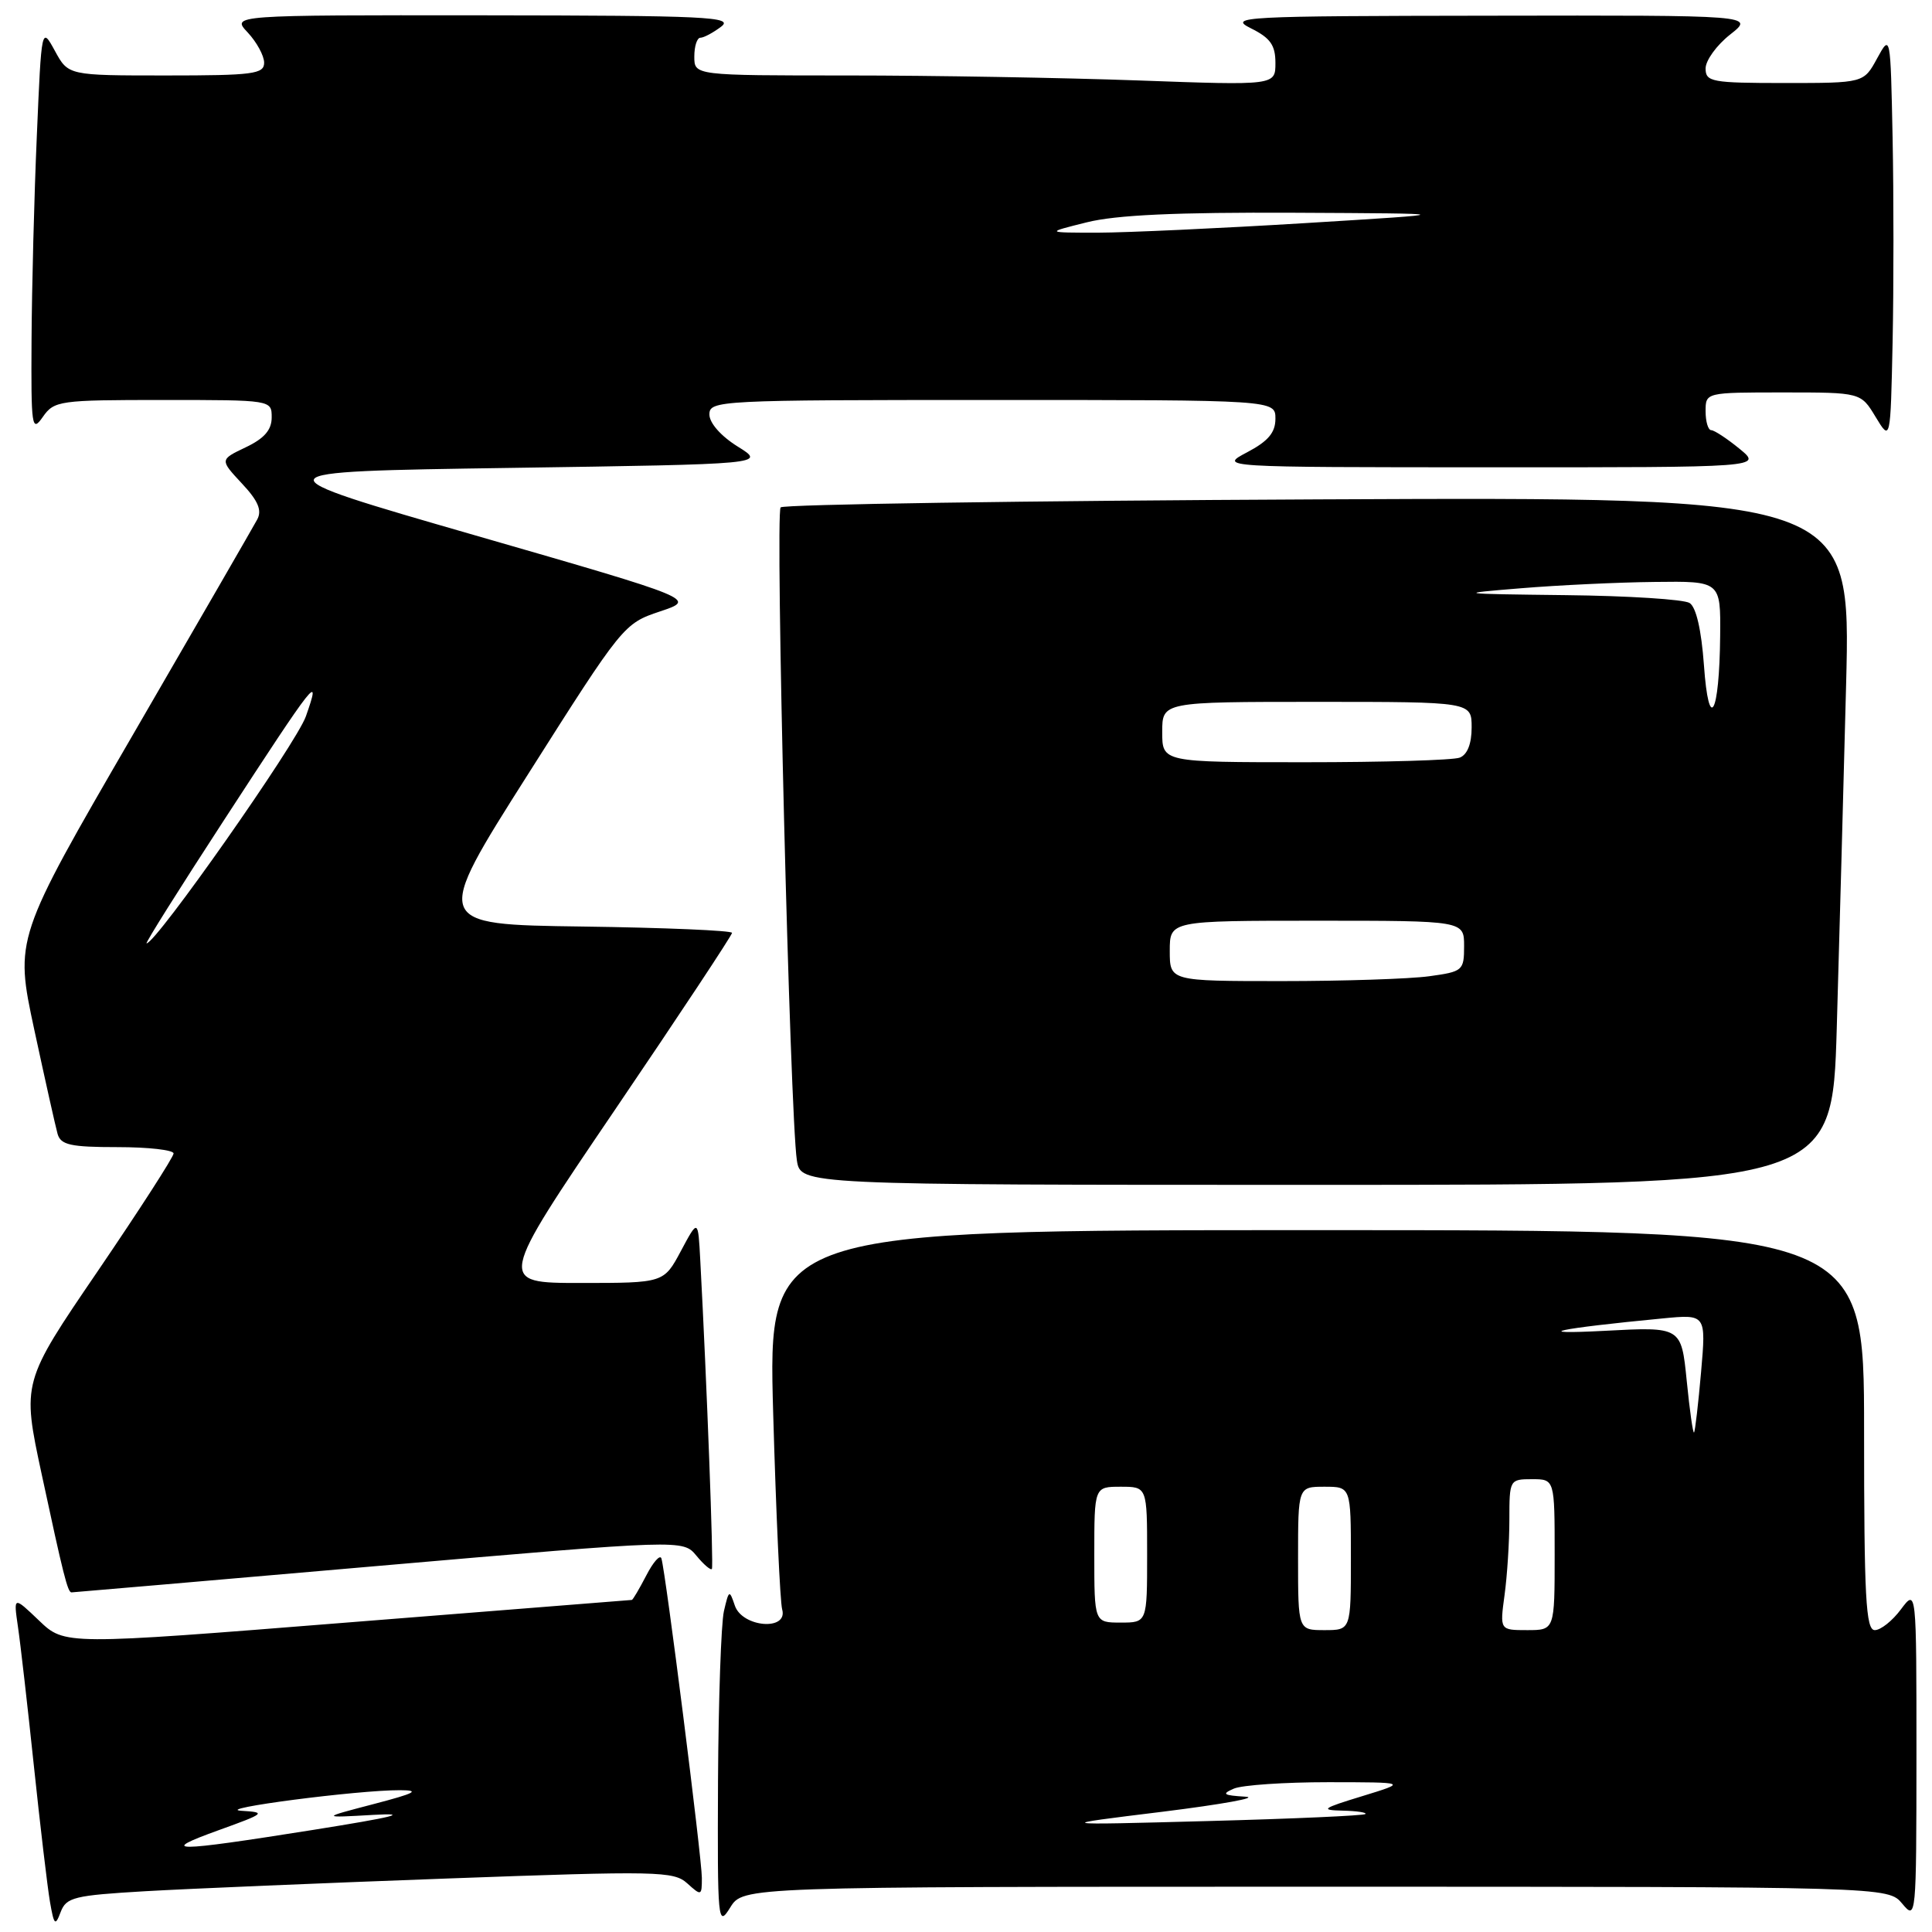 <?xml version="1.0" encoding="UTF-8" standalone="no"?>
<!DOCTYPE svg PUBLIC "-//W3C//DTD SVG 1.1//EN" "http://www.w3.org/Graphics/SVG/1.1/DTD/svg11.dtd" >
<svg xmlns="http://www.w3.org/2000/svg" xmlns:xlink="http://www.w3.org/1999/xlink" version="1.1" viewBox="0 0 256 256">
 <g >
 <path fill="currentColor"
d=" M 19.18 250.60 C 24.86 250.27 42.92 249.51 59.32 248.91 C 87.18 247.89 89.27 247.93 91.07 249.56 C 92.93 251.24 93.00 251.22 93.00 248.83 C 93.00 246.21 88.19 208.21 87.64 206.50 C 87.47 205.95 86.56 206.96 85.64 208.75 C 84.71 210.54 83.85 212.00 83.72 212.00 C 83.60 212.01 66.64 213.35 46.04 214.99 C 8.57 217.98 8.57 217.98 5.18 214.74 C 1.79 211.50 1.79 211.50 2.37 215.50 C 2.70 217.70 3.65 226.03 4.49 234.00 C 5.33 241.97 6.29 250.07 6.62 252.00 C 7.16 255.11 7.32 255.26 8.04 253.35 C 8.78 251.40 9.83 251.15 19.18 250.60 Z  M 174.32 250.00 C 250.18 250.00 250.18 250.00 252.06 252.25 C 253.90 254.46 253.93 254.15 253.94 232.50 C 253.94 210.50 253.94 210.50 251.88 213.25 C 250.76 214.76 249.20 216.00 248.42 216.00 C 247.23 216.00 247.00 211.70 247.00 189.50 C 247.00 163.00 247.00 163.00 174.38 163.00 C 101.77 163.00 101.77 163.00 102.45 187.25 C 102.83 200.59 103.37 212.29 103.64 213.25 C 104.46 216.14 98.36 215.65 97.37 212.75 C 96.65 210.61 96.58 210.65 95.92 213.50 C 95.55 215.15 95.20 225.28 95.14 236.00 C 95.06 254.76 95.12 255.40 96.76 252.75 C 98.46 250.00 98.46 250.00 174.32 250.00 Z  M 50.15 207.49 C 90.50 203.99 90.50 203.99 92.28 206.14 C 93.25 207.32 94.18 208.11 94.33 207.89 C 94.57 207.55 93.66 183.20 92.79 167.00 C 92.50 161.50 92.50 161.50 90.23 165.75 C 87.96 170.00 87.96 170.00 76.94 170.00 C 65.92 170.00 65.92 170.00 81.46 147.09 C 90.01 134.49 97.00 123.92 97.00 123.61 C 97.00 123.30 88.08 122.92 77.17 122.77 C 57.34 122.50 57.34 122.50 69.98 102.57 C 82.50 82.82 82.66 82.62 87.45 81.02 C 92.29 79.40 92.29 79.40 63.00 70.95 C 33.71 62.50 33.71 62.50 67.60 62.00 C 101.50 61.50 101.50 61.50 97.75 59.17 C 95.53 57.79 94.00 56.05 94.00 54.92 C 94.00 53.06 95.20 53.00 131.50 53.00 C 169.00 53.00 169.00 53.00 169.00 55.48 C 169.00 57.32 168.04 58.46 165.25 59.93 C 161.50 61.91 161.50 61.91 197.50 61.92 C 233.50 61.93 233.50 61.93 230.50 59.47 C 228.85 58.12 227.16 57.01 226.75 57.00 C 226.34 57.00 226.00 55.88 226.00 54.50 C 226.00 52.00 226.00 52.00 236.28 52.00 C 246.57 52.00 246.57 52.00 248.53 55.25 C 250.50 58.50 250.50 58.50 250.78 45.31 C 250.93 38.06 250.93 25.91 250.78 18.31 C 250.50 4.50 250.50 4.50 248.72 7.75 C 246.95 11.00 246.95 11.00 236.47 11.00 C 226.80 11.00 226.00 10.85 226.00 9.07 C 226.00 8.01 227.46 5.99 229.25 4.58 C 232.50 2.02 232.50 2.02 197.50 2.08 C 164.57 2.12 162.69 2.22 165.75 3.75 C 168.33 5.03 169.00 5.98 169.00 8.34 C 169.00 11.32 169.00 11.32 150.84 10.66 C 140.85 10.30 123.53 10.00 112.34 10.00 C 92.00 10.00 92.00 10.00 92.00 7.50 C 92.00 6.12 92.36 5.00 92.81 5.00 C 93.25 5.00 94.49 4.34 95.56 3.53 C 97.28 2.23 93.68 2.06 64.08 2.03 C 30.65 2.00 30.65 2.00 32.83 4.31 C 34.02 5.59 35.00 7.39 35.00 8.31 C 35.00 9.81 33.53 10.00 22.03 10.00 C 9.05 10.00 9.05 10.00 7.28 6.75 C 5.50 3.50 5.50 3.50 4.88 18.00 C 4.53 25.98 4.22 38.12 4.18 45.00 C 4.11 56.64 4.21 57.34 5.67 55.25 C 7.18 53.09 7.84 53.00 21.62 53.00 C 35.99 53.00 36.00 53.00 36.00 55.31 C 36.00 56.97 35.02 58.10 32.56 59.27 C 29.12 60.91 29.12 60.91 32.04 64.05 C 34.21 66.36 34.74 67.62 34.08 68.84 C 33.59 69.75 26.16 82.62 17.57 97.43 C 1.95 124.36 1.95 124.36 4.54 136.43 C 5.97 143.07 7.36 149.29 7.63 150.25 C 8.05 151.71 9.35 152.00 15.57 152.00 C 19.66 152.00 23.00 152.38 23.00 152.84 C 23.00 153.30 18.48 160.31 12.96 168.42 C 2.91 183.16 2.91 183.16 5.52 195.33 C 8.38 208.66 8.97 211.00 9.47 211.00 C 9.65 211.00 27.95 209.42 50.15 207.49 Z  M 243.38 136.25 C 243.71 124.84 244.27 104.33 244.62 90.67 C 245.25 65.85 245.25 65.85 174.71 66.17 C 135.91 66.35 103.84 66.83 103.44 67.23 C 102.69 67.97 104.68 147.84 105.59 153.75 C 106.09 157.00 106.09 157.00 174.43 157.00 C 242.77 157.00 242.77 157.00 243.38 136.25 Z  M 29.00 242.50 C 35.16 240.28 35.32 240.14 32.00 239.94 C 28.11 239.70 47.46 237.18 53.00 237.21 C 55.76 237.22 55.01 237.61 49.50 239.05 C 42.50 240.88 42.50 240.88 49.50 240.48 C 54.48 240.20 52.17 240.77 41.50 242.47 C 22.79 245.44 20.83 245.45 29.00 242.50 Z  M 154.00 240.07 C 161.97 239.08 166.93 238.18 165.00 238.07 C 162.08 237.89 161.83 237.72 163.50 237.00 C 164.60 236.53 170.22 236.15 176.00 236.15 C 186.50 236.16 186.50 236.16 180.50 238.00 C 175.16 239.63 174.88 239.85 177.92 239.92 C 179.80 239.96 181.15 240.17 180.92 240.37 C 180.69 240.58 171.28 241.00 160.00 241.30 C 139.50 241.85 139.50 241.85 154.00 240.07 Z  M 172.00 206.50 C 172.00 197.00 172.00 197.00 175.50 197.00 C 179.00 197.00 179.00 197.00 179.00 206.50 C 179.00 216.00 179.00 216.00 175.50 216.00 C 172.00 216.00 172.00 216.00 172.00 206.50 Z  M 199.36 211.36 C 199.71 208.81 200.00 204.31 200.00 201.36 C 200.00 196.07 200.04 196.00 203.00 196.00 C 206.00 196.00 206.00 196.00 206.00 206.00 C 206.00 216.00 206.00 216.00 202.36 216.00 C 198.73 216.00 198.73 216.00 199.36 211.36 Z  M 145.00 206.00 C 145.00 197.00 145.00 197.00 148.50 197.00 C 152.00 197.00 152.00 197.00 152.00 206.00 C 152.00 215.00 152.00 215.00 148.50 215.00 C 145.00 215.00 145.00 215.00 145.00 206.00 Z  M 223.50 182.96 C 222.78 175.80 222.78 175.80 212.64 176.34 C 202.45 176.87 206.32 176.04 220.29 174.70 C 226.07 174.14 226.07 174.14 225.40 181.82 C 225.03 186.04 224.61 189.64 224.47 189.81 C 224.33 189.98 223.89 186.90 223.50 182.96 Z  M 29.63 108.75 C 41.86 89.96 42.62 88.99 40.53 94.92 C 39.26 98.52 20.67 125.00 19.42 125.00 C 19.21 125.00 23.81 117.69 29.63 108.75 Z  M 144.00 29.46 C 147.91 28.48 155.87 28.12 171.50 28.19 C 193.50 28.30 193.50 28.30 173.00 29.56 C 161.72 30.25 149.35 30.82 145.50 30.83 C 138.50 30.83 138.50 30.83 144.00 29.46 Z  M 155.00 126.00 C 155.00 122.00 155.00 122.00 174.50 122.00 C 194.00 122.00 194.00 122.00 194.00 125.36 C 194.00 128.61 193.83 128.75 189.36 129.36 C 186.81 129.71 178.03 130.00 169.86 130.00 C 155.00 130.00 155.00 130.00 155.00 126.00 Z  M 154.00 97.00 C 154.00 93.00 154.00 93.00 174.50 93.00 C 195.00 93.00 195.00 93.00 195.00 96.39 C 195.00 98.56 194.43 100.00 193.42 100.39 C 192.55 100.73 183.32 101.00 172.92 101.00 C 154.00 101.00 154.00 101.00 154.00 97.00 Z  M 225.78 88.13 C 225.44 83.46 224.75 80.45 223.88 79.90 C 223.12 79.42 215.75 78.95 207.50 78.86 C 192.98 78.69 192.79 78.66 201.50 77.95 C 206.45 77.54 214.44 77.16 219.25 77.11 C 228.00 77.00 228.00 77.00 227.93 84.25 C 227.83 94.75 226.43 97.27 225.78 88.13 Z "/>
</g>
</svg>